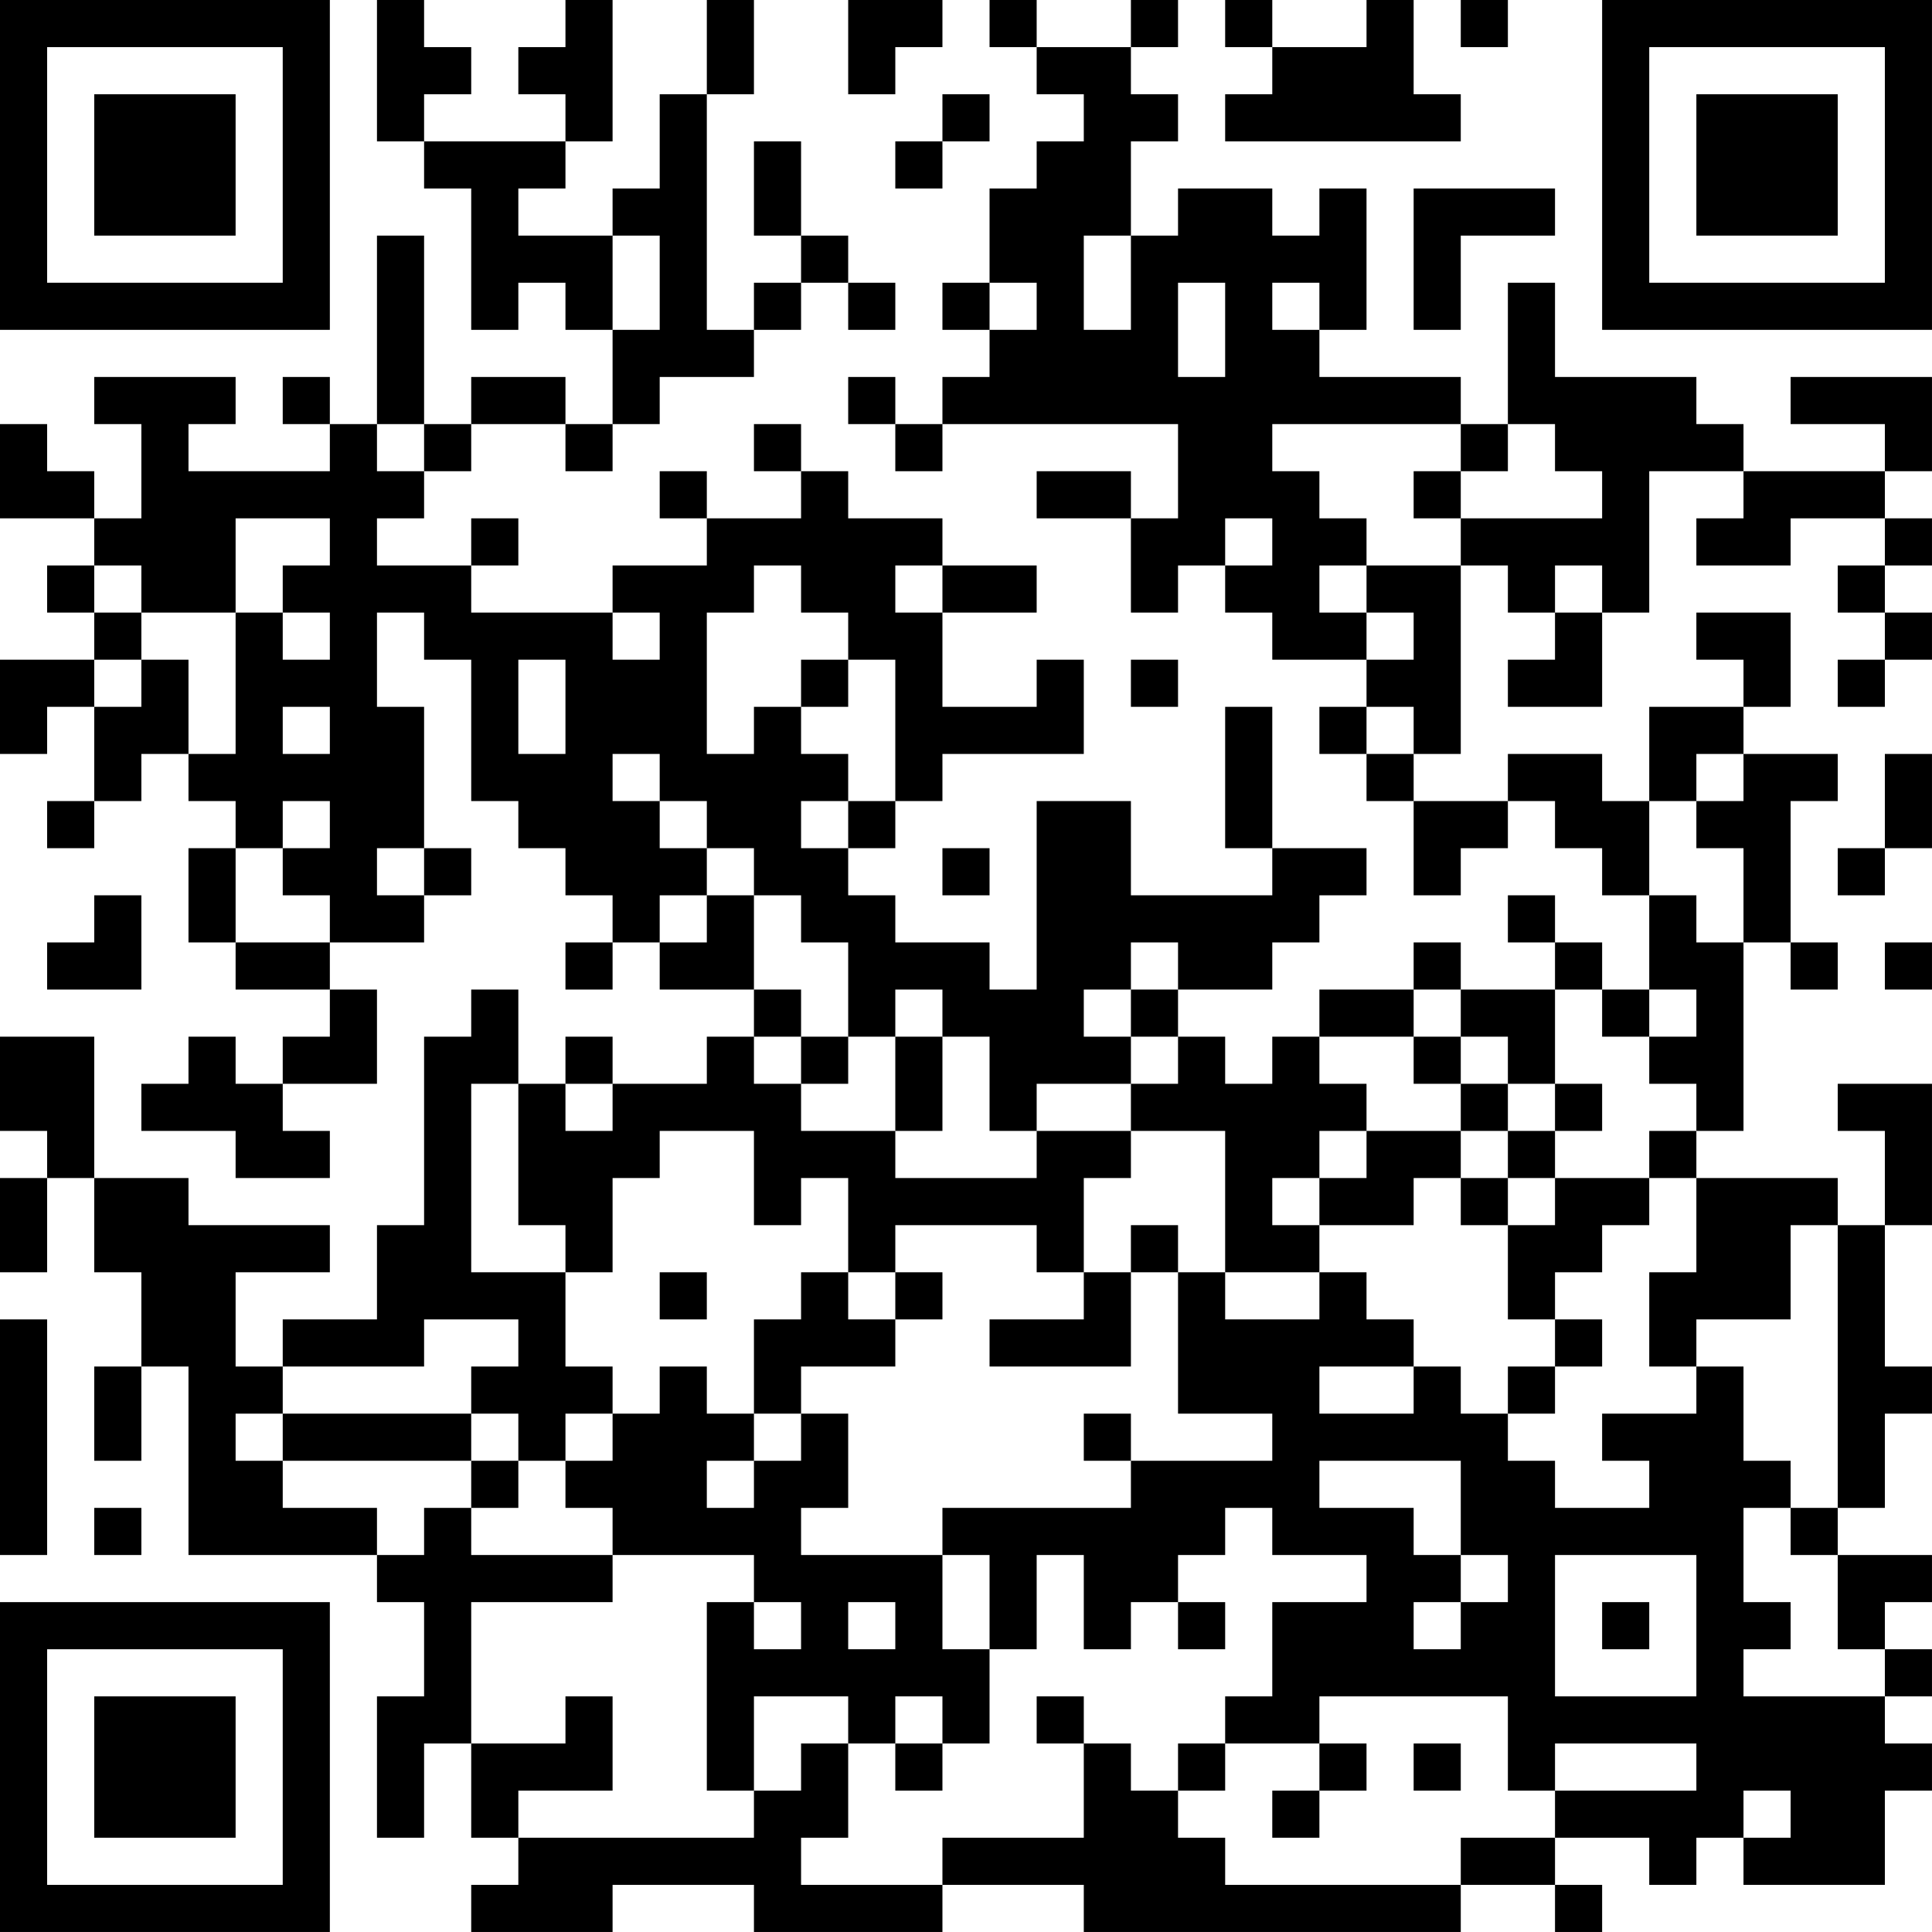 <?xml version="1.0" encoding="UTF-8"?>
<svg xmlns="http://www.w3.org/2000/svg" version="1.1" width="200" height="200" viewBox="0 0 200 200"><rect x="0" y="0" width="200" height="200" fill="#ffffff"/><g transform="scale(4.878)"><g transform="translate(0,0)"><path fill-rule="evenodd" d="M8 0L8 3L9 3L9 4L10 4L10 7L11 7L11 6L12 6L12 7L13 7L13 9L12 9L12 8L10 8L10 9L9 9L9 5L8 5L8 9L7 9L7 8L6 8L6 9L7 9L7 10L4 10L4 9L5 9L5 8L2 8L2 9L3 9L3 11L2 11L2 10L1 10L1 9L0 9L0 11L2 11L2 12L1 12L1 13L2 13L2 14L0 14L0 16L1 16L1 15L2 15L2 17L1 17L1 18L2 18L2 17L3 17L3 16L4 16L4 17L5 17L5 18L4 18L4 20L5 20L5 21L7 21L7 22L6 22L6 23L5 23L5 22L4 22L4 23L3 23L3 24L5 24L5 25L7 25L7 24L6 24L6 23L8 23L8 21L7 21L7 20L9 20L9 19L10 19L10 18L9 18L9 15L8 15L8 13L9 13L9 14L10 14L10 17L11 17L11 18L12 18L12 19L13 19L13 20L12 20L12 21L13 21L13 20L14 20L14 21L16 21L16 22L15 22L15 23L13 23L13 22L12 22L12 23L11 23L11 21L10 21L10 22L9 22L9 26L8 26L8 28L6 28L6 29L5 29L5 27L7 27L7 26L4 26L4 25L2 25L2 22L0 22L0 24L1 24L1 25L0 25L0 27L1 27L1 25L2 25L2 27L3 27L3 29L2 29L2 31L3 31L3 29L4 29L4 33L8 33L8 34L9 34L9 36L8 36L8 39L9 39L9 37L10 37L10 39L11 39L11 40L10 40L10 41L13 41L13 40L16 40L16 41L20 41L20 40L23 40L23 41L31 41L31 40L33 40L33 41L34 41L34 40L33 40L33 39L35 39L35 40L36 40L36 39L37 39L37 40L40 40L40 38L41 38L41 37L40 37L40 36L41 36L41 35L40 35L40 34L41 34L41 33L39 33L39 32L40 32L40 30L41 30L41 29L40 29L40 26L41 26L41 23L39 23L39 24L40 24L40 26L39 26L39 25L36 25L36 24L37 24L37 20L38 20L38 21L39 21L39 20L38 20L38 17L39 17L39 16L37 16L37 15L38 15L38 13L36 13L36 14L37 14L37 15L35 15L35 17L34 17L34 16L32 16L32 17L30 17L30 16L31 16L31 12L32 12L32 13L33 13L33 14L32 14L32 15L34 15L34 13L35 13L35 10L37 10L37 11L36 11L36 12L38 12L38 11L40 11L40 12L39 12L39 13L40 13L40 14L39 14L39 15L40 15L40 14L41 14L41 13L40 13L40 12L41 12L41 11L40 11L40 10L41 10L41 8L38 8L38 9L40 9L40 10L37 10L37 9L36 9L36 8L33 8L33 6L32 6L32 9L31 9L31 8L28 8L28 7L29 7L29 4L28 4L28 5L27 5L27 4L25 4L25 5L24 5L24 3L25 3L25 2L24 2L24 1L25 1L25 0L24 0L24 1L22 1L22 0L21 0L21 1L22 1L22 2L23 2L23 3L22 3L22 4L21 4L21 6L20 6L20 7L21 7L21 8L20 8L20 9L19 9L19 8L18 8L18 9L19 9L19 10L20 10L20 9L25 9L25 11L24 11L24 10L22 10L22 11L24 11L24 13L25 13L25 12L26 12L26 13L27 13L27 14L29 14L29 15L28 15L28 16L29 16L29 17L30 17L30 19L31 19L31 18L32 18L32 17L33 17L33 18L34 18L34 19L35 19L35 21L34 21L34 20L33 20L33 19L32 19L32 20L33 20L33 21L31 21L31 20L30 20L30 21L28 21L28 22L27 22L27 23L26 23L26 22L25 22L25 21L27 21L27 20L28 20L28 19L29 19L29 18L27 18L27 15L26 15L26 18L27 18L27 19L24 19L24 17L22 17L22 21L21 21L21 20L19 20L19 19L18 19L18 18L19 18L19 17L20 17L20 16L23 16L23 14L22 14L22 15L20 15L20 13L22 13L22 12L20 12L20 11L18 11L18 10L17 10L17 9L16 9L16 10L17 10L17 11L15 11L15 10L14 10L14 11L15 11L15 12L13 12L13 13L10 13L10 12L11 12L11 11L10 11L10 12L8 12L8 11L9 11L9 10L10 10L10 9L12 9L12 10L13 10L13 9L14 9L14 8L16 8L16 7L17 7L17 6L18 6L18 7L19 7L19 6L18 6L18 5L17 5L17 3L16 3L16 5L17 5L17 6L16 6L16 7L15 7L15 2L16 2L16 0L15 0L15 2L14 2L14 4L13 4L13 5L11 5L11 4L12 4L12 3L13 3L13 0L12 0L12 1L11 1L11 2L12 2L12 3L9 3L9 2L10 2L10 1L9 1L9 0ZM18 0L18 2L19 2L19 1L20 1L20 0ZM26 0L26 1L27 1L27 2L26 2L26 3L31 3L31 2L30 2L30 0L29 0L29 1L27 1L27 0ZM31 0L31 1L32 1L32 0ZM20 2L20 3L19 3L19 4L20 4L20 3L21 3L21 2ZM30 4L30 7L31 7L31 5L33 5L33 4ZM13 5L13 7L14 7L14 5ZM23 5L23 7L24 7L24 5ZM21 6L21 7L22 7L22 6ZM25 6L25 8L26 8L26 6ZM27 6L27 7L28 7L28 6ZM8 9L8 10L9 10L9 9ZM27 9L27 10L28 10L28 11L29 11L29 12L28 12L28 13L29 13L29 14L30 14L30 13L29 13L29 12L31 12L31 11L34 11L34 10L33 10L33 9L32 9L32 10L31 10L31 9ZM30 10L30 11L31 11L31 10ZM5 11L5 13L3 13L3 12L2 12L2 13L3 13L3 14L2 14L2 15L3 15L3 14L4 14L4 16L5 16L5 13L6 13L6 14L7 14L7 13L6 13L6 12L7 12L7 11ZM26 11L26 12L27 12L27 11ZM16 12L16 13L15 13L15 16L16 16L16 15L17 15L17 16L18 16L18 17L17 17L17 18L18 18L18 17L19 17L19 14L18 14L18 13L17 13L17 12ZM19 12L19 13L20 13L20 12ZM33 12L33 13L34 13L34 12ZM13 13L13 14L14 14L14 13ZM11 14L11 16L12 16L12 14ZM17 14L17 15L18 15L18 14ZM24 14L24 15L25 15L25 14ZM6 15L6 16L7 16L7 15ZM29 15L29 16L30 16L30 15ZM13 16L13 17L14 17L14 18L15 18L15 19L14 19L14 20L15 20L15 19L16 19L16 21L17 21L17 22L16 22L16 23L17 23L17 24L19 24L19 25L22 25L22 24L24 24L24 25L23 25L23 27L22 27L22 26L19 26L19 27L18 27L18 25L17 25L17 26L16 26L16 24L14 24L14 25L13 25L13 27L12 27L12 26L11 26L11 23L10 23L10 27L12 27L12 29L13 29L13 30L12 30L12 31L11 31L11 30L10 30L10 29L11 29L11 28L9 28L9 29L6 29L6 30L5 30L5 31L6 31L6 32L8 32L8 33L9 33L9 32L10 32L10 33L13 33L13 34L10 34L10 37L12 37L12 36L13 36L13 38L11 38L11 39L16 39L16 38L17 38L17 37L18 37L18 39L17 39L17 40L20 40L20 39L23 39L23 37L24 37L24 38L25 38L25 39L26 39L26 40L31 40L31 39L33 39L33 38L36 38L36 37L33 37L33 38L32 38L32 36L28 36L28 37L26 37L26 36L27 36L27 34L29 34L29 33L27 33L27 32L26 32L26 33L25 33L25 34L24 34L24 35L23 35L23 33L22 33L22 35L21 35L21 33L20 33L20 32L24 32L24 31L27 31L27 30L25 30L25 27L26 27L26 28L28 28L28 27L29 27L29 28L30 28L30 29L28 29L28 30L30 30L30 29L31 29L31 30L32 30L32 31L33 31L33 32L35 32L35 31L34 31L34 30L36 30L36 29L37 29L37 31L38 31L38 32L37 32L37 34L38 34L38 35L37 35L37 36L40 36L40 35L39 35L39 33L38 33L38 32L39 32L39 26L38 26L38 28L36 28L36 29L35 29L35 27L36 27L36 25L35 25L35 24L36 24L36 23L35 23L35 22L36 22L36 21L35 21L35 22L34 22L34 21L33 21L33 23L32 23L32 22L31 22L31 21L30 21L30 22L28 22L28 23L29 23L29 24L28 24L28 25L27 25L27 26L28 26L28 27L26 27L26 24L24 24L24 23L25 23L25 22L24 22L24 21L25 21L25 20L24 20L24 21L23 21L23 22L24 22L24 23L22 23L22 24L21 24L21 22L20 22L20 21L19 21L19 22L18 22L18 20L17 20L17 19L16 19L16 18L15 18L15 17L14 17L14 16ZM36 16L36 17L35 17L35 19L36 19L36 20L37 20L37 18L36 18L36 17L37 17L37 16ZM40 16L40 18L39 18L39 19L40 19L40 18L41 18L41 16ZM6 17L6 18L5 18L5 20L7 20L7 19L6 19L6 18L7 18L7 17ZM8 18L8 19L9 19L9 18ZM20 18L20 19L21 19L21 18ZM2 19L2 20L1 20L1 21L3 21L3 19ZM40 20L40 21L41 21L41 20ZM17 22L17 23L18 23L18 22ZM19 22L19 24L20 24L20 22ZM30 22L30 23L31 23L31 24L29 24L29 25L28 25L28 26L30 26L30 25L31 25L31 26L32 26L32 28L33 28L33 29L32 29L32 30L33 30L33 29L34 29L34 28L33 28L33 27L34 27L34 26L35 26L35 25L33 25L33 24L34 24L34 23L33 23L33 24L32 24L32 23L31 23L31 22ZM12 23L12 24L13 24L13 23ZM31 24L31 25L32 25L32 26L33 26L33 25L32 25L32 24ZM24 26L24 27L23 27L23 28L21 28L21 29L24 29L24 27L25 27L25 26ZM14 27L14 28L15 28L15 27ZM17 27L17 28L16 28L16 30L15 30L15 29L14 29L14 30L13 30L13 31L12 31L12 32L13 32L13 33L16 33L16 34L15 34L15 38L16 38L16 36L18 36L18 37L19 37L19 38L20 38L20 37L21 37L21 35L20 35L20 33L17 33L17 32L18 32L18 30L17 30L17 29L19 29L19 28L20 28L20 27L19 27L19 28L18 28L18 27ZM0 28L0 33L1 33L1 28ZM6 30L6 31L10 31L10 32L11 32L11 31L10 31L10 30ZM16 30L16 31L15 31L15 32L16 32L16 31L17 31L17 30ZM23 30L23 31L24 31L24 30ZM28 31L28 32L30 32L30 33L31 33L31 34L30 34L30 35L31 35L31 34L32 34L32 33L31 33L31 31ZM2 32L2 33L3 33L3 32ZM33 33L33 36L36 36L36 33ZM16 34L16 35L17 35L17 34ZM18 34L18 35L19 35L19 34ZM25 34L25 35L26 35L26 34ZM34 34L34 35L35 35L35 34ZM19 36L19 37L20 37L20 36ZM22 36L22 37L23 37L23 36ZM25 37L25 38L26 38L26 37ZM28 37L28 38L27 38L27 39L28 39L28 38L29 38L29 37ZM30 37L30 38L31 38L31 37ZM37 38L37 39L38 39L38 38ZM0 0L0 7L7 7L7 0ZM1 1L1 6L6 6L6 1ZM2 2L2 5L5 5L5 2ZM34 0L34 7L41 7L41 0ZM35 1L35 6L40 6L40 1ZM36 2L36 5L39 5L39 2ZM0 34L0 41L7 41L7 34ZM1 35L1 40L6 40L6 35ZM2 36L2 39L5 39L5 36Z" fill="#000000"/></g></g></svg>
